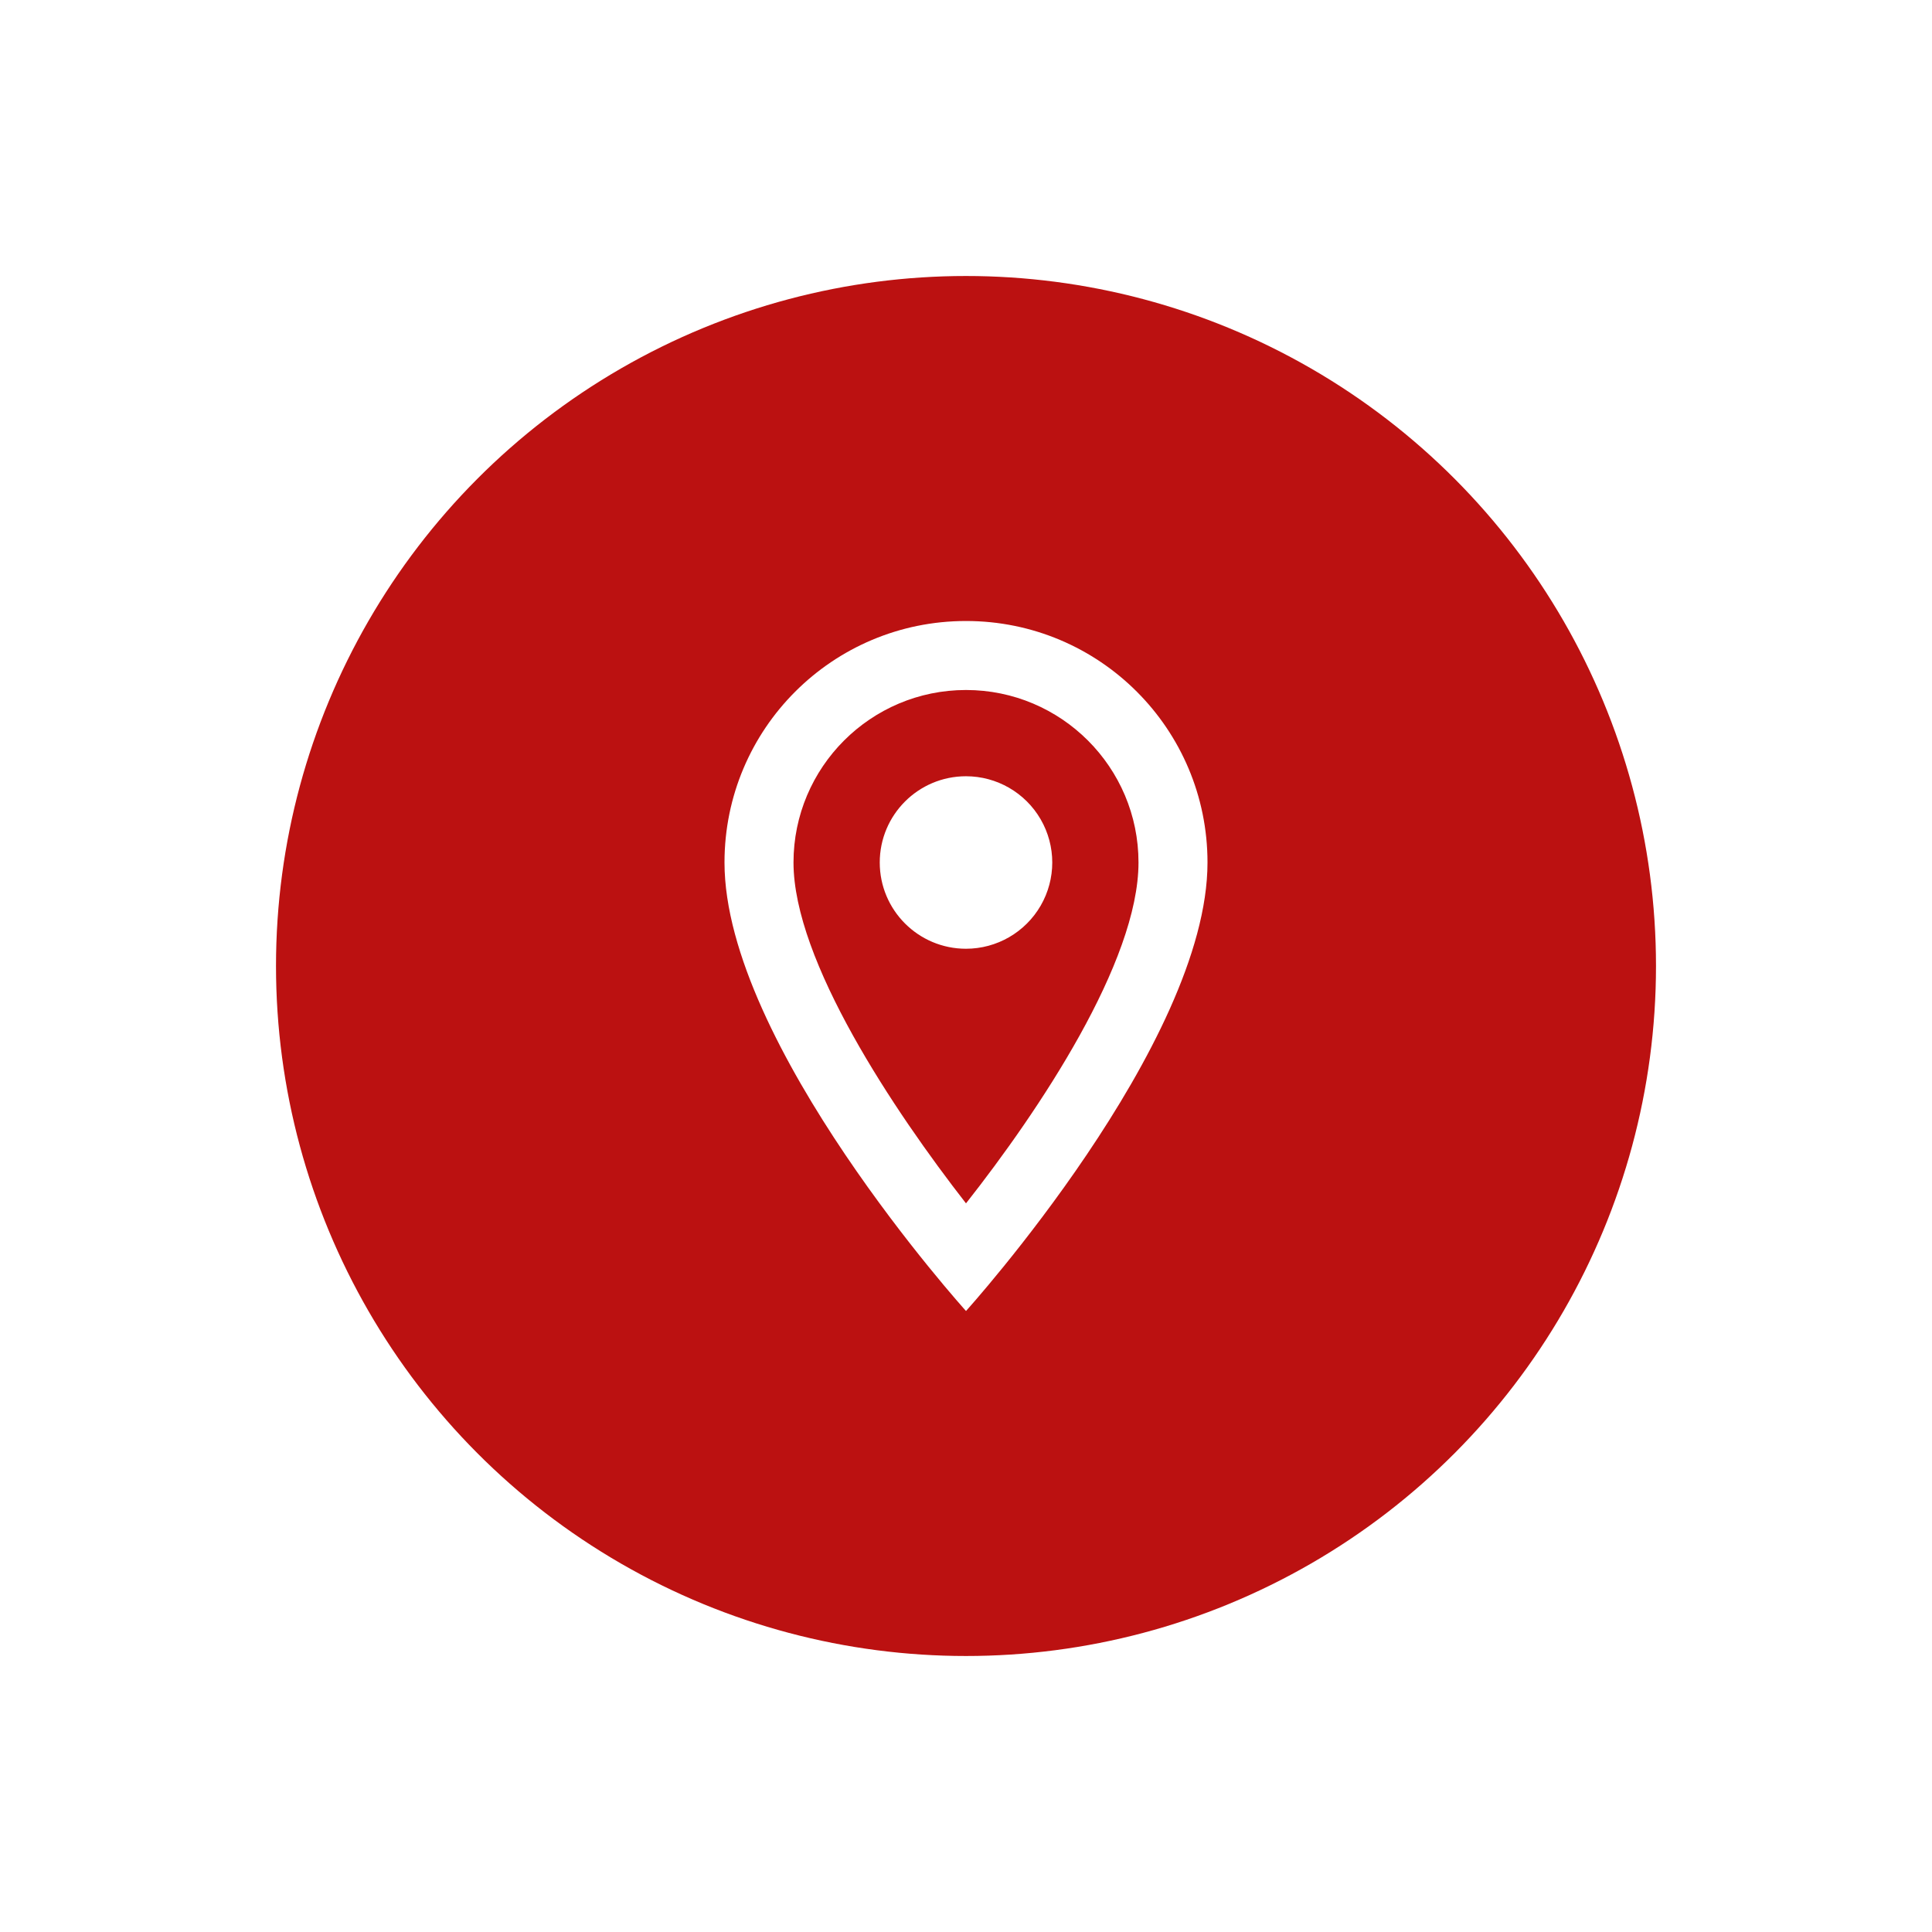 <svg width="56" height="56" viewBox="0 0 56 56" fill="none" xmlns="http://www.w3.org/2000/svg">
<g filter="url(#filter0_d)">
<circle cx="28" cy="28" r="20" fill="#BB1111"/>
</g>
<path fill-rule="evenodd" clip-rule="evenodd" d="M28 18C24.13 18 21 21.13 21 25C21 30.25 28 38 28 38C28 38 35 30.25 35 25C35 21.13 31.87 18 28 18ZM23 25C23 22.24 25.24 20 28 20C30.76 20 33 22.24 33 25C33 27.88 30.12 32.19 28 34.88C25.92 32.21 23 27.85 23 25ZM25.5 25C25.5 23.619 26.619 22.5 28 22.5C28.893 22.5 29.718 22.977 30.165 23.75C30.612 24.523 30.612 25.477 30.165 26.25C29.718 27.023 28.893 27.5 28 27.5C26.619 27.5 25.5 26.381 25.5 25Z" fill="white"/>
<defs>
<filter id="filter0_d" x="0" y="0" width="56" height="56" filterUnits="userSpaceOnUse" color-interpolation-filters="sRGB">
<feFlood flood-opacity="0" result="BackgroundImageFix"/>
<feColorMatrix in="SourceAlpha" type="matrix" values="0 0 0 0 0 0 0 0 0 0 0 0 0 0 0 0 0 0 127 0"/>
<feOffset/>
<feGaussianBlur stdDeviation="4"/>
<feColorMatrix type="matrix" values="0 0 0 0 0 0 0 0 0 0 0 0 0 0 0 0 0 0 0.25 0"/>
<feBlend mode="normal" in2="BackgroundImageFix" result="effect1_dropShadow"/>
<feBlend mode="normal" in="SourceGraphic" in2="effect1_dropShadow" result="shape"/>
</filter>
</defs>
</svg>
